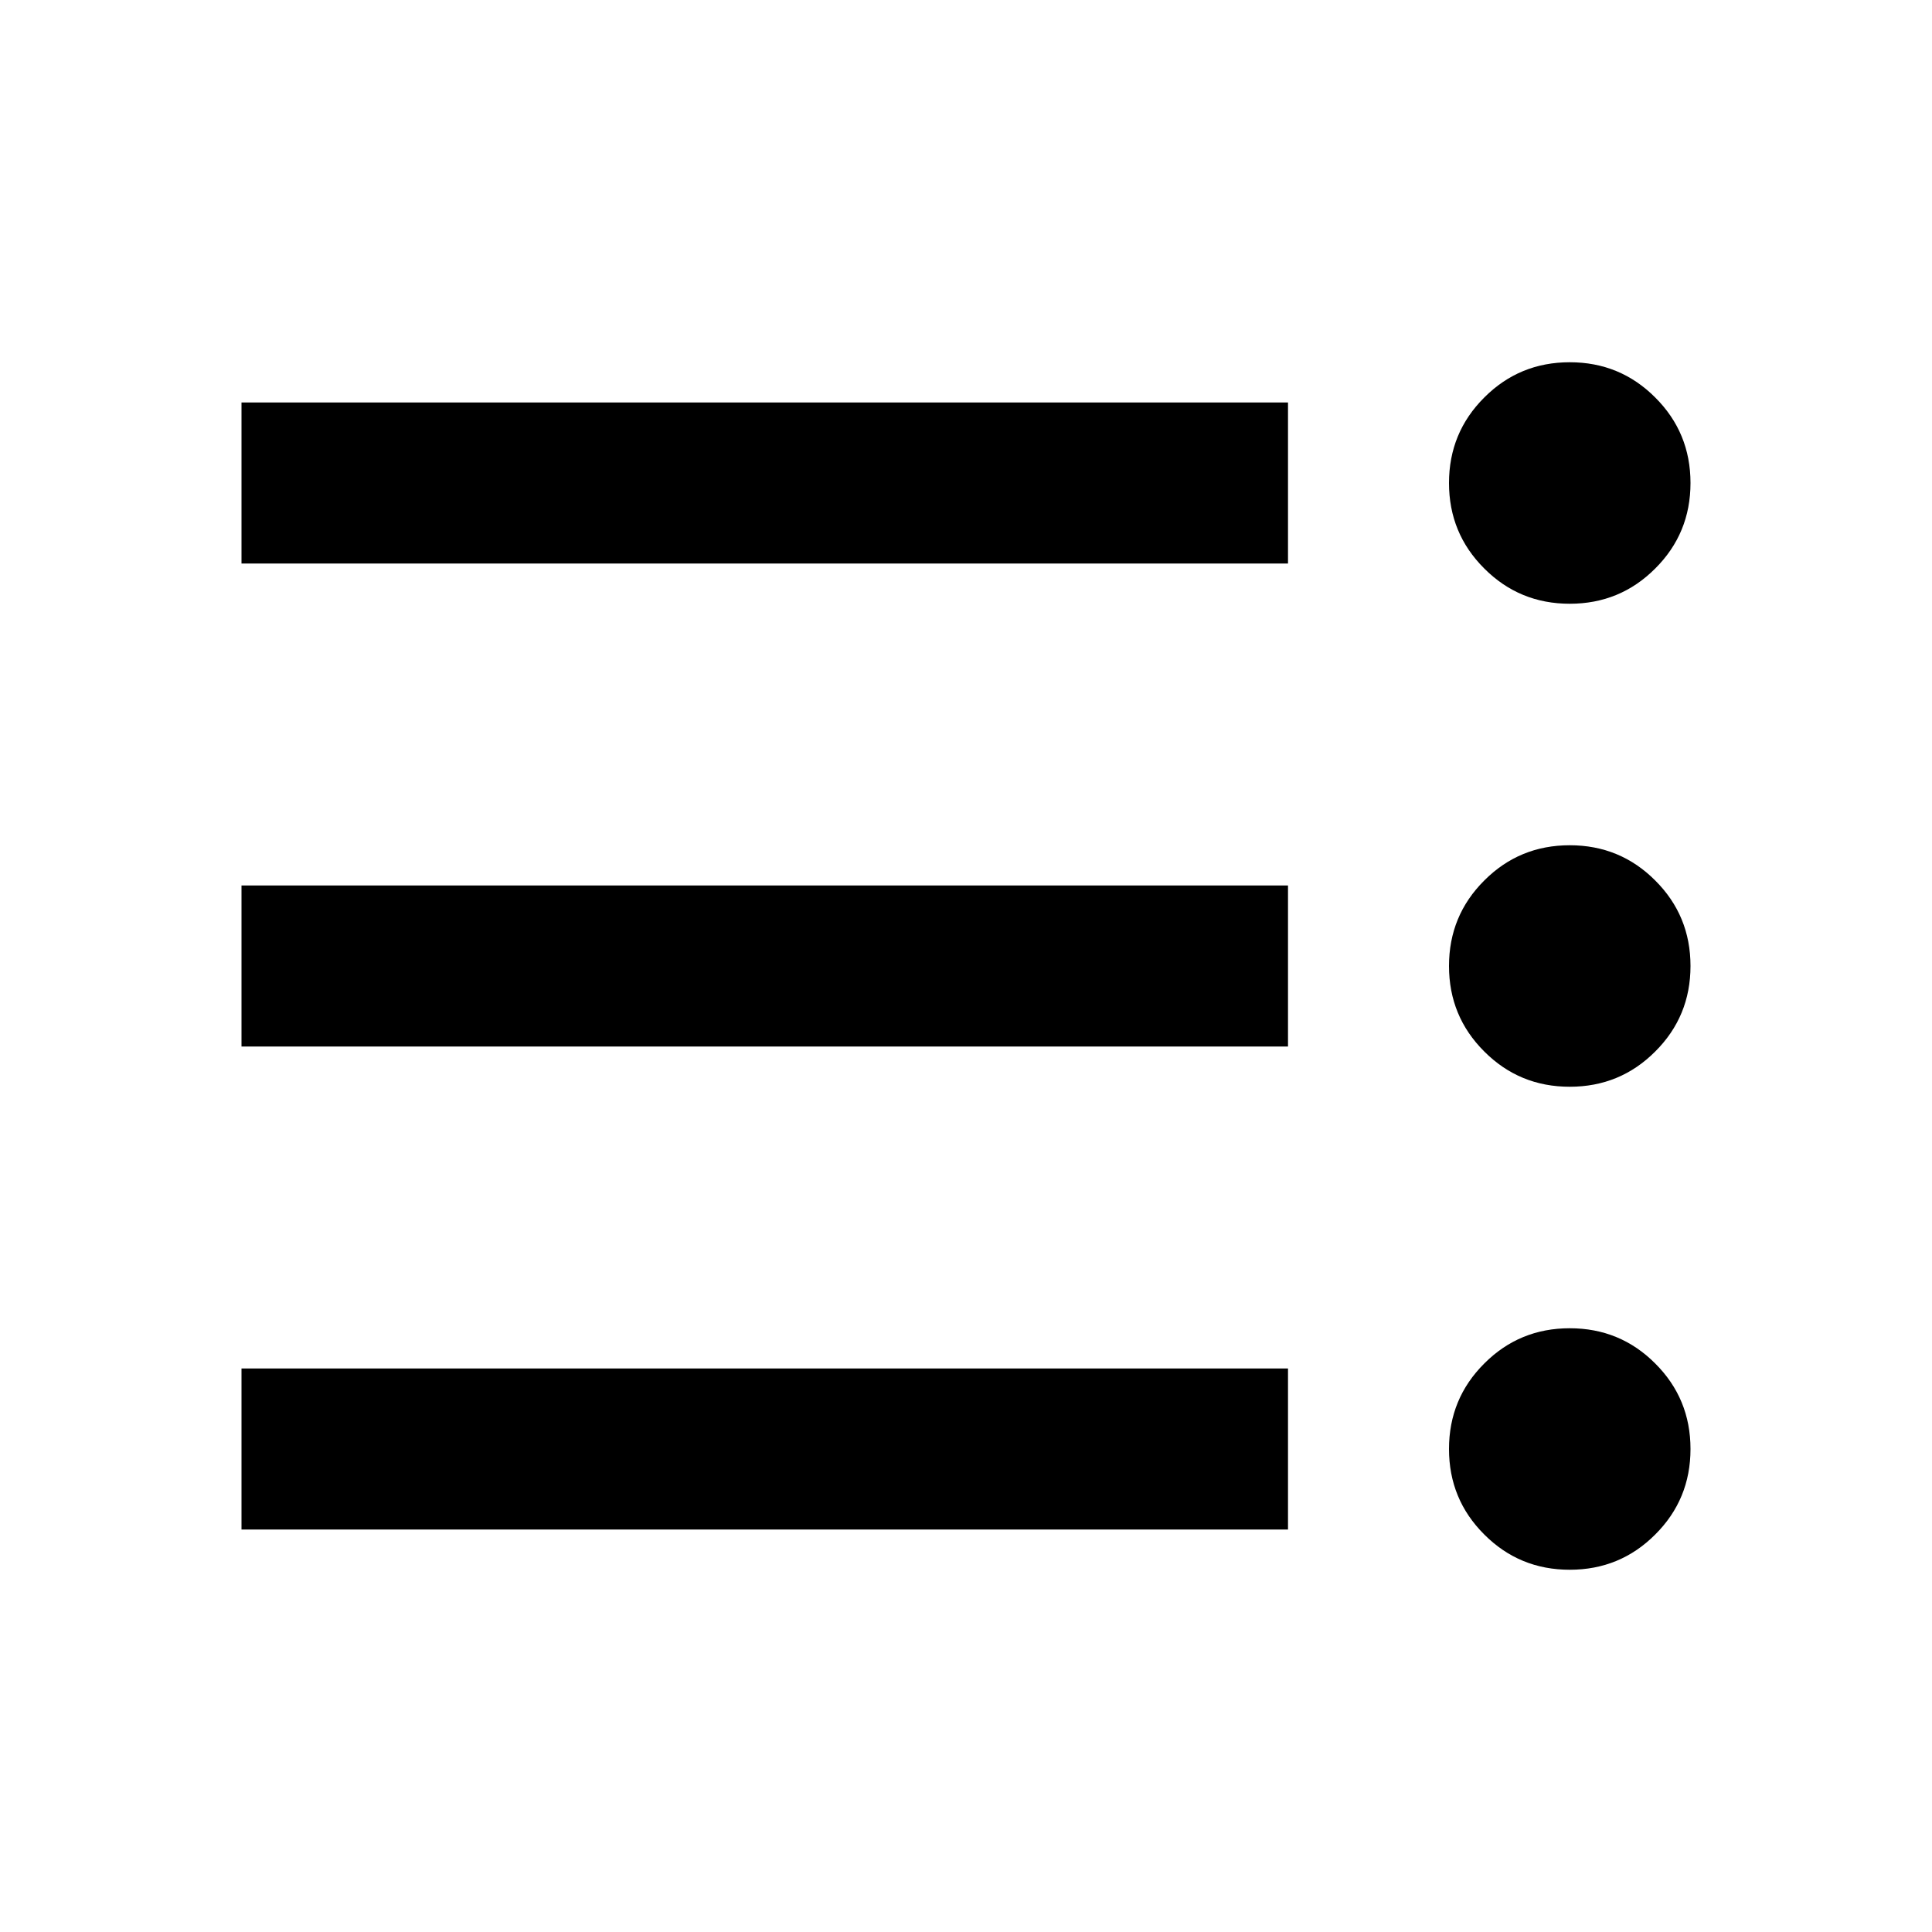 <svg width="24" height="24" viewBox="0 0 24 24" fill="none" xmlns="http://www.w3.org/2000/svg">
<path d="M19.5 19.5C19.917 19.5 20.271 19.354 20.562 19.062C20.854 18.771 21 18.417 21 18C21 17.583 20.854 17.229 20.562 16.938C20.271 16.646 19.917 16.5 19.5 16.5C19.083 16.5 18.729 16.646 18.438 16.938C18.146 17.229 18 17.583 18 18C18 18.417 18.146 18.771 18.438 19.062C18.729 19.354 19.083 19.5 19.5 19.5ZM16 19V17H3V19H16ZM19.5 13.5C19.917 13.5 20.271 13.354 20.562 13.062C20.854 12.771 21 12.417 21 12C21 11.583 20.854 11.229 20.562 10.938C20.271 10.646 19.917 10.5 19.5 10.5C19.083 10.5 18.729 10.646 18.438 10.938C18.146 11.229 18 11.583 18 12C18 12.417 18.146 12.771 18.438 13.062C18.729 13.354 19.083 13.5 19.5 13.5ZM16 13V11H3V13H16ZM19.5 7.5C19.917 7.5 20.271 7.354 20.562 7.062C20.854 6.771 21 6.417 21 6C21 5.583 20.854 5.229 20.562 4.938C20.271 4.646 19.917 4.5 19.5 4.5C19.083 4.5 18.729 4.646 18.438 4.938C18.146 5.229 18 5.583 18 6C18 6.417 18.146 6.771 18.438 7.062C18.729 7.354 19.083 7.5 19.5 7.5ZM16 7V5H3V7H16Z" fill="black"/>
</svg>
